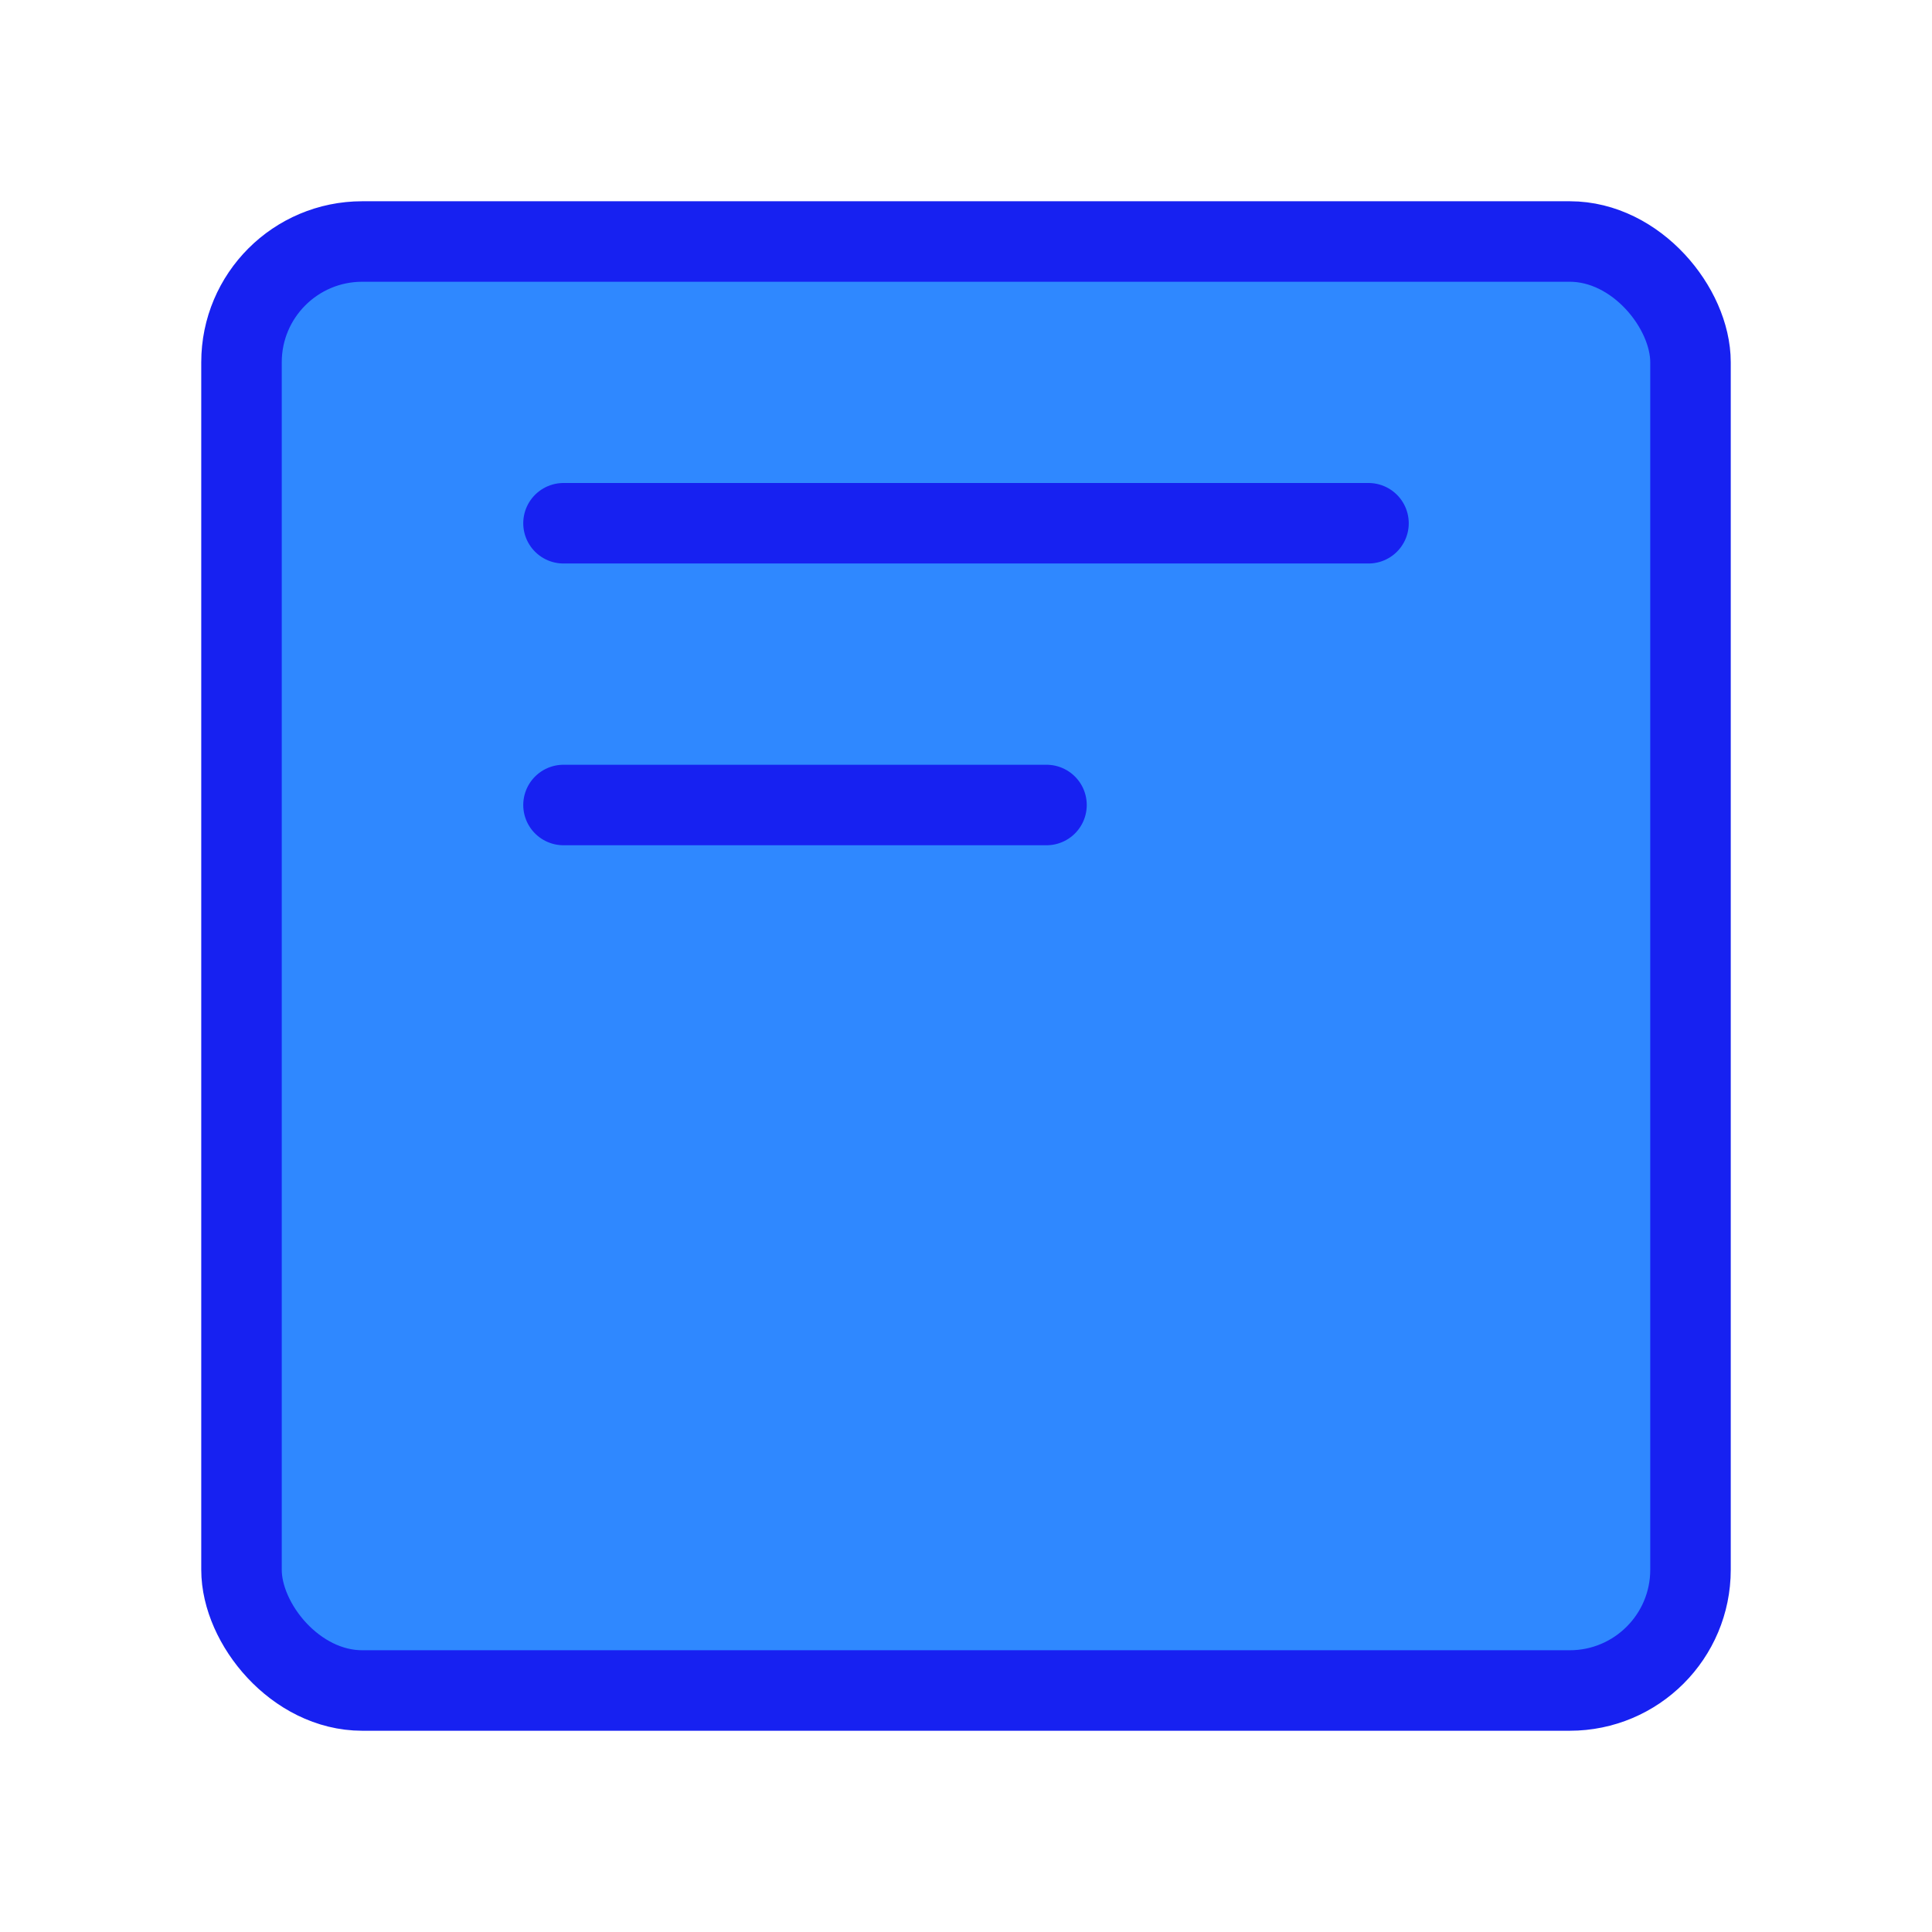 <?xml version="1.0" encoding="UTF-8"?><svg width="24" height="24" viewBox="0 0 48 48" fill="none" xmlns="http://www.w3.org/2000/svg"><rect x="6" y="6" width="36" height="36" rx="3" fill="#2F88FF" stroke="#1721F1" stroke-width="2" stroke-linejoin="round"/><path d="M26 20H14" stroke="#1721F1" stroke-width="2" stroke-linecap="round" stroke-linejoin="round"/><path d="M34 13H14" stroke="#1721F1" stroke-width="2" stroke-linecap="round" stroke-linejoin="round"/></svg>